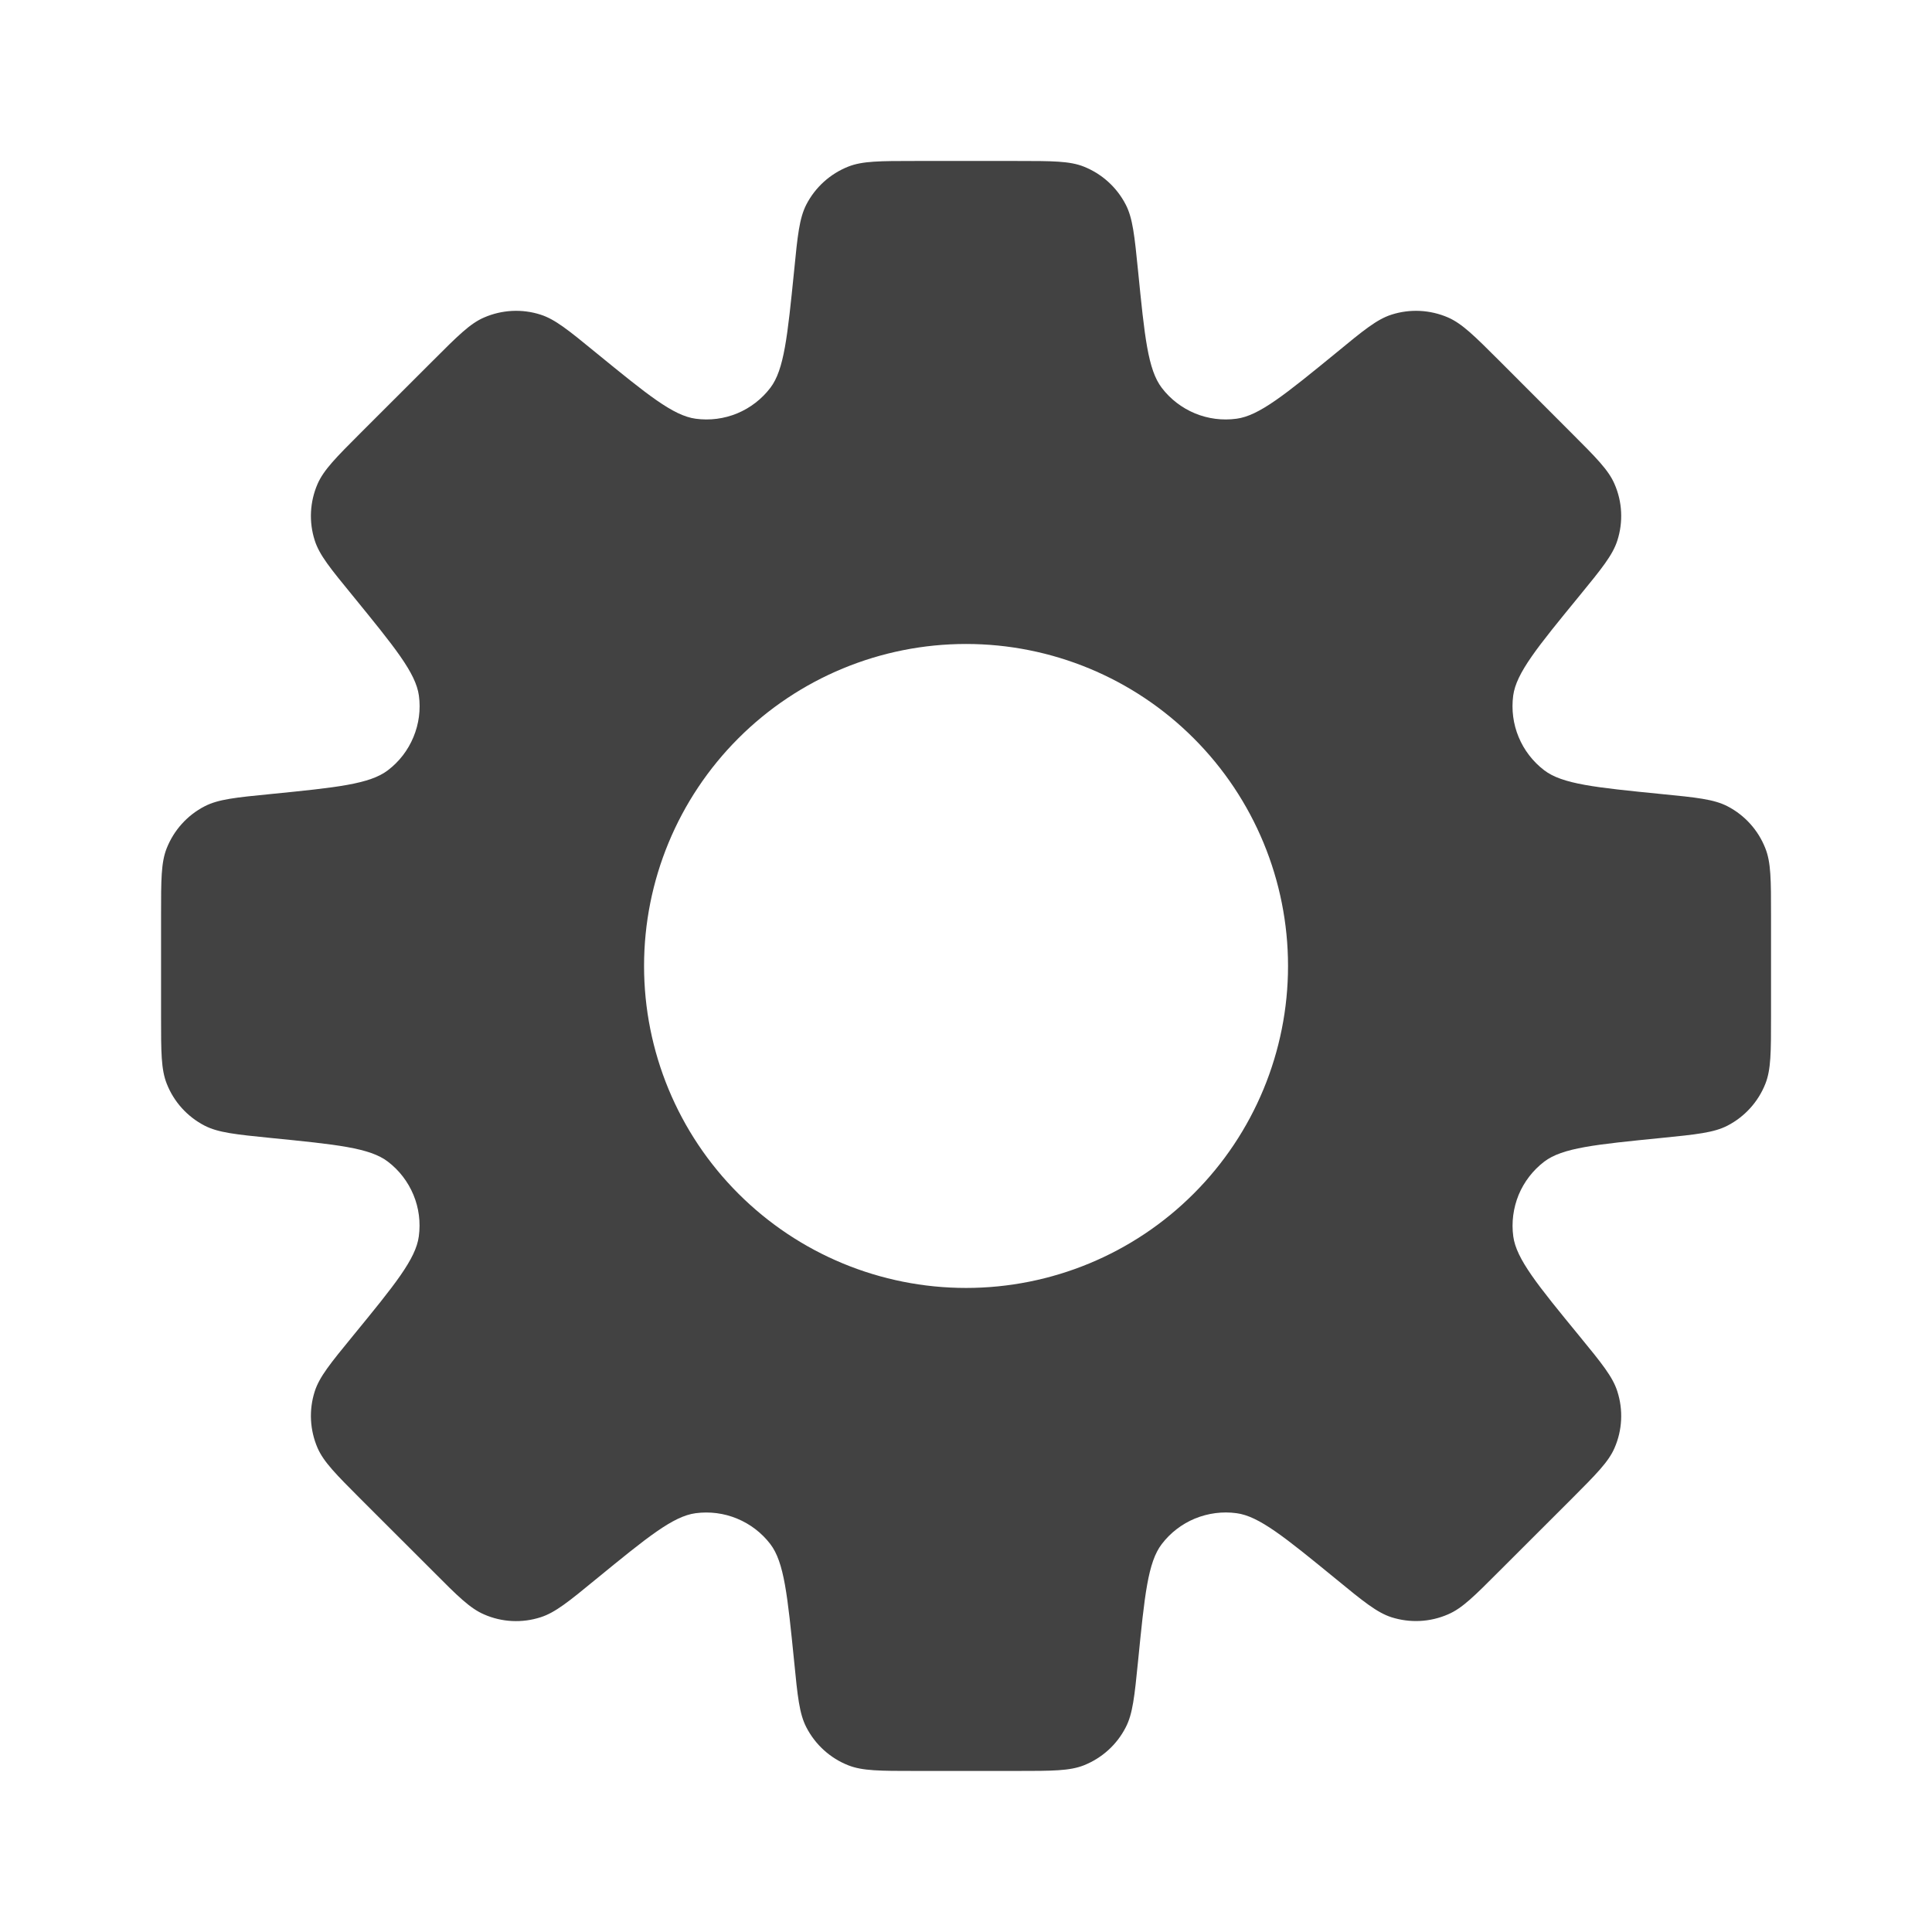 <svg width="22" height="22" viewBox="0 0 22 22" fill="none" xmlns="http://www.w3.org/2000/svg">
<path fill-rule="evenodd" clip-rule="evenodd" d="M12.819 2.33C12.899 2.485 12.919 2.684 12.959 3.082C13.034 3.833 13.071 4.209 13.229 4.416C13.327 4.545 13.458 4.645 13.607 4.707C13.757 4.769 13.92 4.79 14.081 4.768C14.337 4.734 14.631 4.495 15.216 4.017C15.524 3.763 15.679 3.636 15.845 3.583C16.057 3.515 16.285 3.527 16.489 3.615C16.649 3.685 16.791 3.826 17.073 4.108L17.892 4.928C18.174 5.21 18.316 5.351 18.385 5.512C18.474 5.715 18.485 5.944 18.417 6.155C18.364 6.321 18.238 6.476 17.985 6.785C17.505 7.371 17.266 7.663 17.231 7.921C17.21 8.081 17.231 8.244 17.293 8.393C17.355 8.543 17.456 8.673 17.584 8.771C17.79 8.929 18.167 8.967 18.92 9.042C19.317 9.081 19.516 9.101 19.671 9.181C19.868 9.283 20.021 9.453 20.102 9.659C20.167 9.821 20.167 10.021 20.167 10.42V11.579C20.167 11.979 20.167 12.178 20.103 12.34C20.022 12.546 19.868 12.716 19.671 12.818C19.516 12.898 19.317 12.918 18.919 12.958C18.167 13.033 17.791 13.07 17.584 13.228C17.456 13.326 17.355 13.457 17.293 13.606C17.232 13.756 17.21 13.919 17.232 14.08C17.267 14.336 17.506 14.63 17.985 15.214C18.238 15.523 18.364 15.677 18.417 15.844C18.485 16.056 18.474 16.284 18.385 16.488C18.316 16.648 18.174 16.789 17.892 17.072L17.073 17.89C16.79 18.174 16.649 18.315 16.489 18.383C16.285 18.472 16.057 18.483 15.845 18.416C15.679 18.362 15.524 18.236 15.216 17.983C14.63 17.504 14.337 17.265 14.081 17.231C13.92 17.209 13.757 17.231 13.607 17.292C13.458 17.354 13.327 17.454 13.229 17.583C13.071 17.789 13.034 18.165 12.959 18.918C12.919 19.316 12.899 19.515 12.819 19.669C12.718 19.867 12.548 20.02 12.342 20.102C12.18 20.166 11.98 20.166 11.58 20.166H10.421C10.022 20.166 9.822 20.166 9.66 20.102C9.454 20.021 9.284 19.867 9.182 19.669C9.102 19.515 9.082 19.316 9.043 18.918C8.967 18.166 8.93 17.79 8.772 17.583C8.674 17.455 8.544 17.355 8.394 17.293C8.245 17.231 8.082 17.21 7.922 17.231C7.664 17.265 7.372 17.504 6.786 17.983C6.477 18.237 6.322 18.363 6.156 18.416C5.945 18.484 5.716 18.473 5.513 18.384C5.352 18.315 5.21 18.174 4.929 17.891L4.109 17.072C3.827 16.789 3.686 16.648 3.616 16.488C3.528 16.284 3.516 16.056 3.584 15.844C3.637 15.678 3.764 15.523 4.017 15.214C4.496 14.629 4.735 14.336 4.769 14.079C4.791 13.918 4.77 13.755 4.708 13.606C4.646 13.457 4.546 13.326 4.417 13.228C4.211 13.07 3.834 13.033 3.082 12.958C2.685 12.918 2.486 12.898 2.33 12.818C2.133 12.716 1.98 12.547 1.899 12.341C1.834 12.178 1.834 11.979 1.834 11.579V10.42C1.834 10.021 1.834 9.821 1.898 9.66C1.98 9.453 2.133 9.283 2.331 9.181C2.486 9.101 2.685 9.081 3.082 9.042C3.834 8.967 4.211 8.929 4.417 8.771C4.546 8.673 4.646 8.543 4.708 8.393C4.77 8.244 4.792 8.081 4.77 7.921C4.735 7.663 4.495 7.371 4.017 6.784C3.764 6.475 3.637 6.321 3.584 6.154C3.516 5.943 3.528 5.714 3.616 5.511C3.686 5.351 3.827 5.209 4.109 4.927L4.929 4.108C5.211 3.826 5.352 3.684 5.513 3.615C5.716 3.527 5.945 3.515 6.156 3.583C6.322 3.636 6.477 3.763 6.786 4.016C7.372 4.494 7.664 4.733 7.921 4.768C8.081 4.79 8.245 4.769 8.395 4.707C8.544 4.645 8.675 4.544 8.773 4.415C8.929 4.209 8.967 3.833 9.043 3.081C9.082 2.684 9.102 2.485 9.182 2.329C9.284 2.132 9.453 1.979 9.66 1.897C9.822 1.833 10.022 1.833 10.421 1.833H11.58C11.98 1.833 12.18 1.833 12.341 1.897C12.547 1.979 12.717 2.132 12.819 2.33ZM11.001 14.666C11.973 14.666 12.906 14.28 13.593 13.592C14.281 12.905 14.667 11.972 14.667 11C14.667 10.027 14.281 9.095 13.593 8.407C12.906 7.719 11.973 7.333 11.001 7.333C10.028 7.333 9.096 7.719 8.408 8.407C7.72 9.095 7.334 10.027 7.334 11C7.334 11.972 7.72 12.905 8.408 13.592C9.096 14.28 10.028 14.666 11.001 14.666Z" fill="#424242"/>
</svg>
